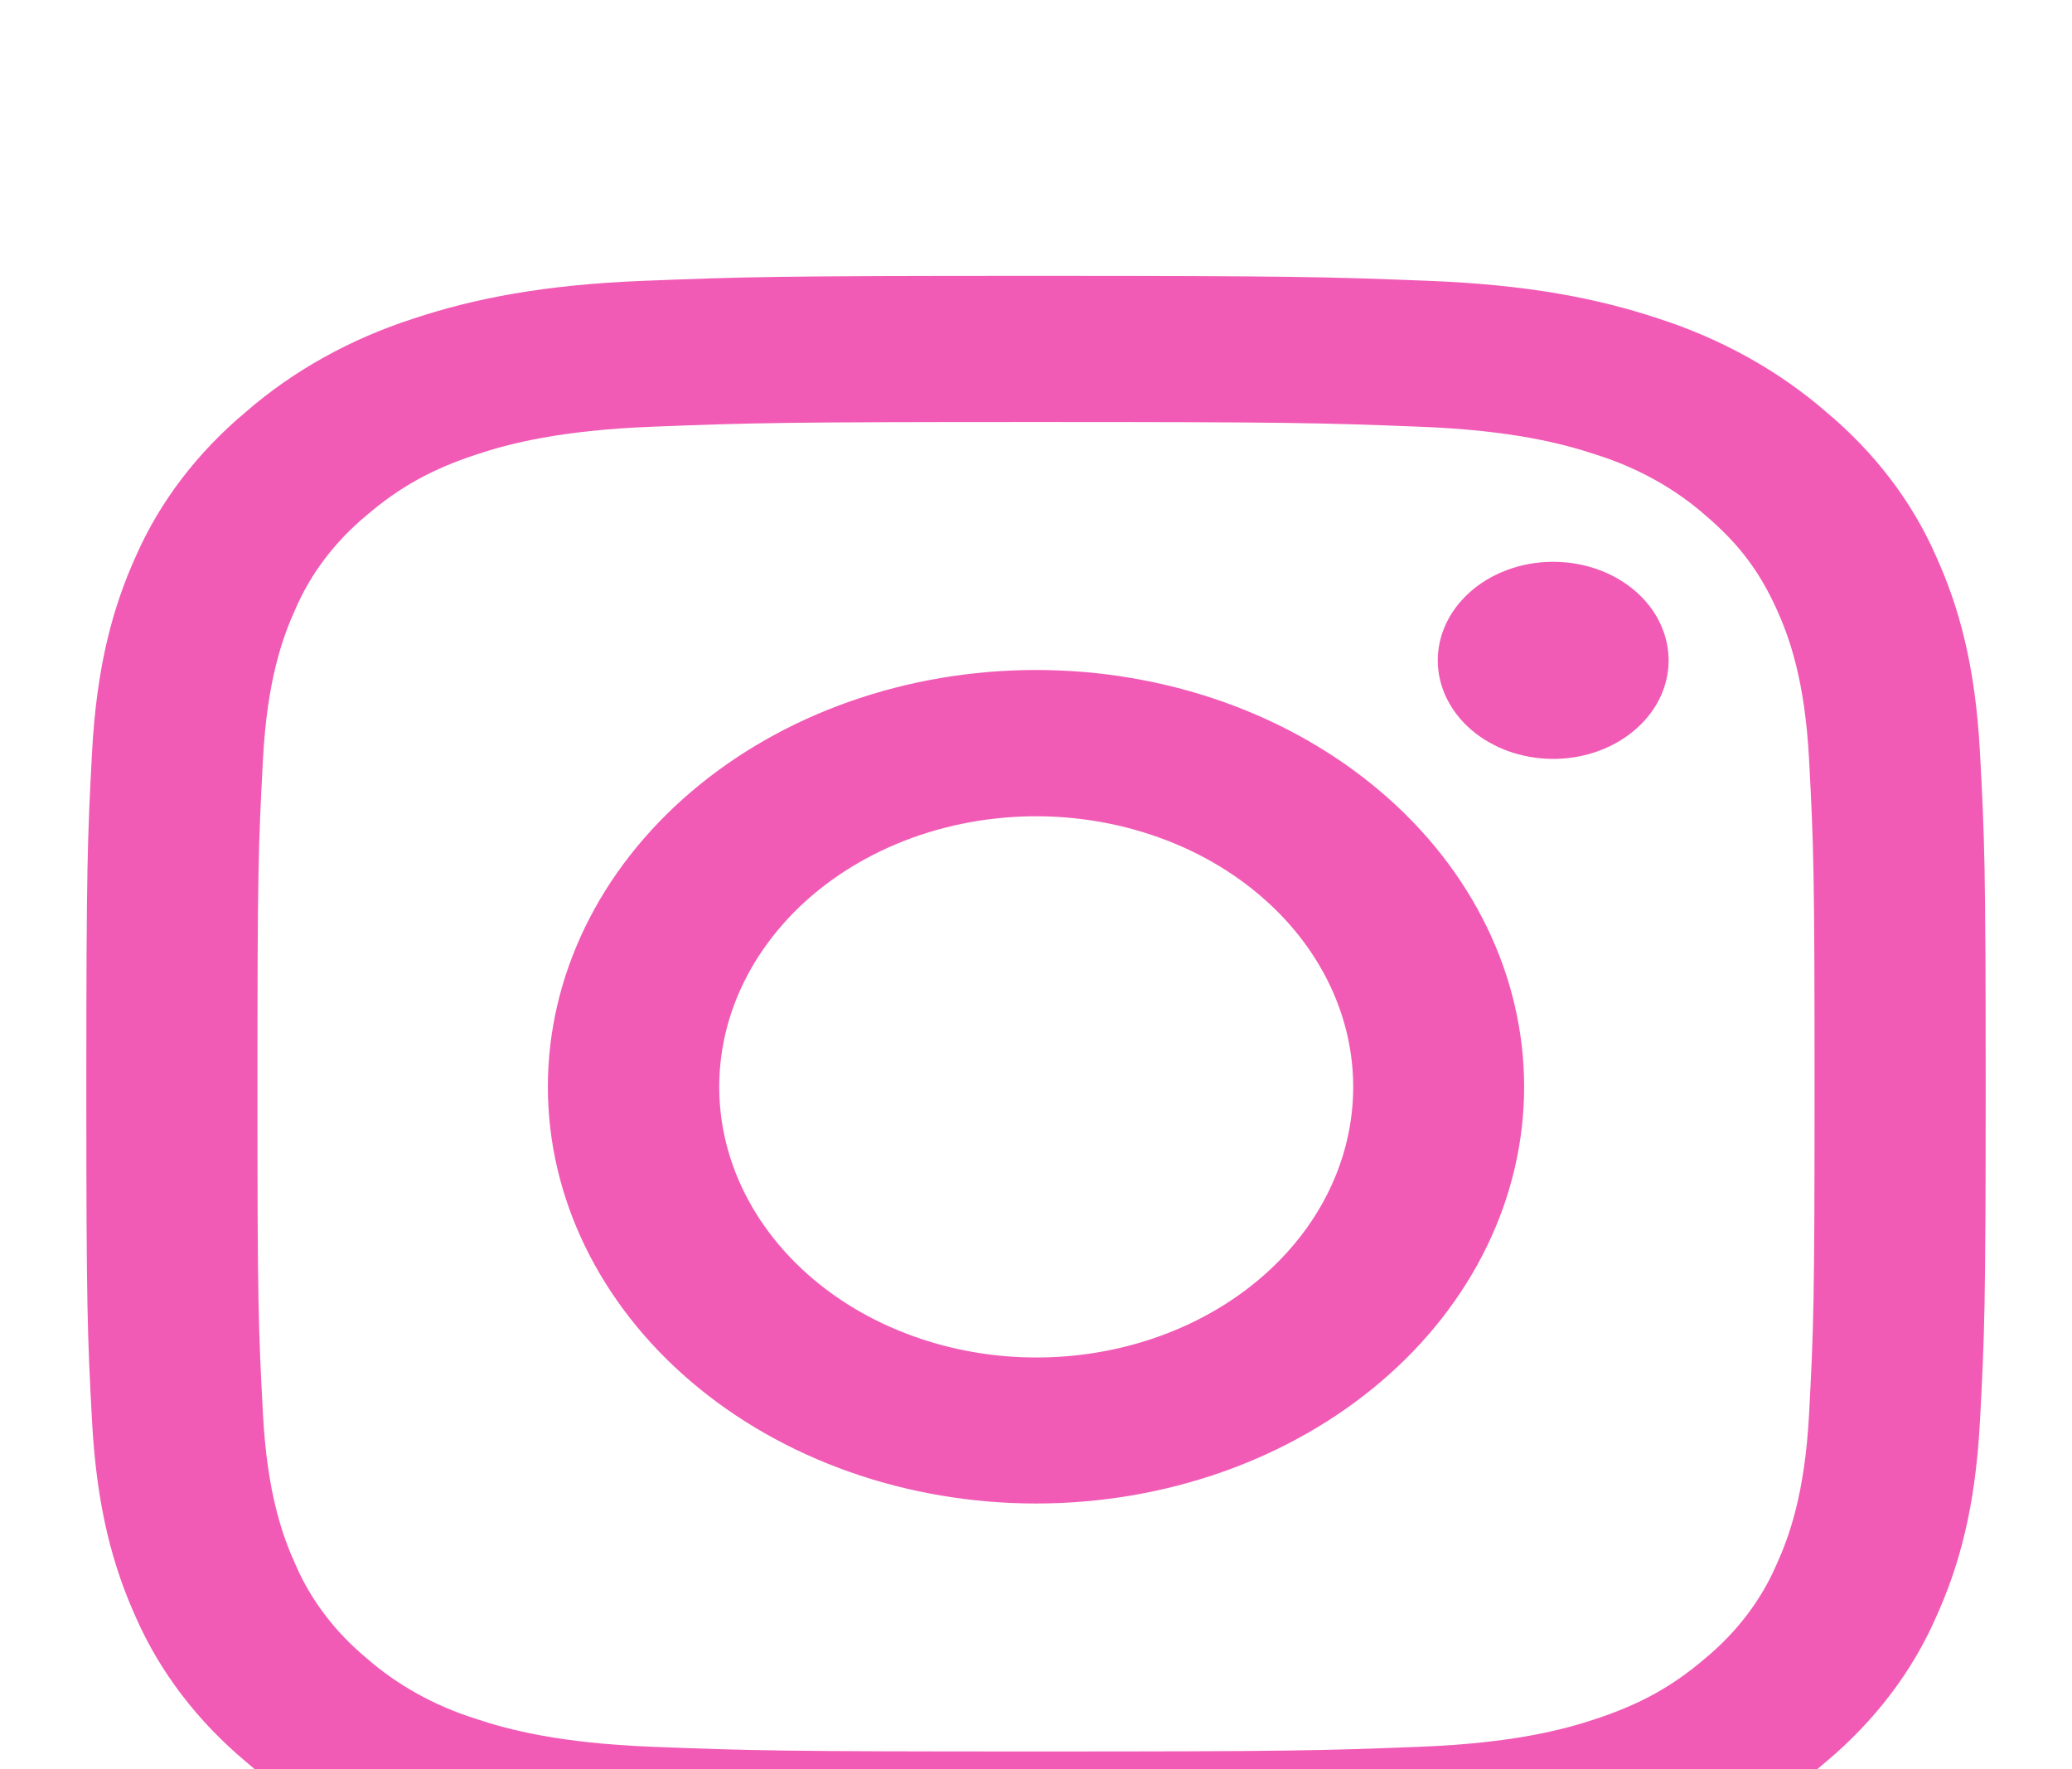 <svg width="41" height="35" viewBox="0 0 41 35" fill="none" xmlns="http://www.w3.org/2000/svg">
<g filter="url(#filter0_i_130_1139)">
<path fill-rule="evenodd" clip-rule="evenodd" d="M12.753 1.555C14.757 1.476 15.396 1.458 20.5 1.458C25.605 1.458 26.244 1.477 28.246 1.555C30.248 1.632 31.615 1.905 32.81 2.3C34.063 2.704 35.199 3.335 36.138 4.152C37.095 4.952 37.833 5.921 38.304 6.991C38.769 8.012 39.087 9.179 39.179 10.885C39.271 12.598 39.292 13.144 39.292 17.5C39.292 21.858 39.27 22.403 39.179 24.113C39.089 25.82 38.769 26.986 38.304 28.007C37.833 29.078 37.094 30.048 36.138 30.85C35.199 31.666 34.063 32.296 32.81 32.699C31.615 33.095 30.248 33.367 28.249 33.445C26.244 33.524 25.605 33.542 20.5 33.542C15.396 33.542 14.757 33.523 12.753 33.445C10.754 33.368 9.387 33.095 8.192 32.699C6.938 32.296 5.801 31.665 4.862 30.85C3.906 30.049 3.166 29.079 2.694 28.009C2.231 26.988 1.913 25.821 1.821 24.115C1.729 22.401 1.708 21.856 1.708 17.5C1.708 13.143 1.731 12.597 1.821 10.888C1.912 9.179 2.231 8.012 2.694 6.991C3.167 5.921 3.907 4.951 4.864 4.15C5.802 3.334 6.937 2.703 8.19 2.3C9.386 1.905 10.752 1.633 12.751 1.555H12.753ZM28.094 4.442C26.112 4.365 25.517 4.349 20.5 4.349C15.483 4.349 14.888 4.365 12.907 4.442C11.074 4.514 10.079 4.775 9.416 4.995C8.54 5.286 7.913 5.632 7.255 6.194C6.632 6.711 6.152 7.342 5.851 8.038C5.593 8.604 5.287 9.453 5.204 11.018C5.113 12.709 5.094 13.217 5.094 17.5C5.094 21.783 5.113 22.291 5.204 23.982C5.287 25.547 5.593 26.396 5.851 26.962C6.152 27.657 6.632 28.289 7.255 28.806C7.862 29.339 8.602 29.748 9.416 30.005C10.079 30.225 11.074 30.486 12.907 30.558C14.888 30.635 15.481 30.651 20.5 30.651C25.519 30.651 26.112 30.635 28.094 30.558C29.927 30.486 30.921 30.225 31.584 30.005C32.46 29.713 33.087 29.368 33.745 28.806C34.368 28.289 34.849 27.657 35.149 26.962C35.407 26.396 35.713 25.547 35.797 23.982C35.887 22.291 35.906 21.783 35.906 17.5C35.906 13.217 35.887 12.709 35.797 11.018C35.713 9.453 35.407 8.604 35.149 8.038C34.807 7.29 34.403 6.755 33.745 6.194C33.138 5.661 32.4 5.252 31.584 4.995C30.921 4.775 29.927 4.514 28.094 4.442ZM18.1 22.445C19.44 22.922 20.933 22.986 22.323 22.627C23.713 22.268 24.913 21.509 25.72 20.478C26.527 19.448 26.889 18.21 26.746 16.977C26.602 15.743 25.962 14.591 24.933 13.716C24.278 13.156 23.485 12.728 22.612 12.462C21.739 12.195 20.808 12.097 19.886 12.175C18.964 12.253 18.073 12.504 17.278 12.911C16.483 13.318 15.803 13.87 15.289 14.528C14.774 15.185 14.436 15.933 14.3 16.715C14.164 17.498 14.232 18.297 14.501 19.054C14.77 19.811 15.232 20.508 15.855 21.094C16.477 21.681 17.244 22.142 18.1 22.445ZM13.67 11.67C14.567 10.904 15.632 10.296 16.804 9.882C17.976 9.468 19.232 9.255 20.5 9.255C21.769 9.255 23.025 9.468 24.197 9.882C25.368 10.296 26.433 10.904 27.33 11.67C28.227 12.435 28.939 13.344 29.424 14.345C29.909 15.345 30.159 16.417 30.159 17.5C30.159 18.583 29.909 19.655 29.424 20.655C28.939 21.656 28.227 22.565 27.33 23.33C25.519 24.877 23.062 25.745 20.5 25.745C17.938 25.745 15.482 24.877 13.67 23.33C11.859 21.784 10.841 19.687 10.841 17.5C10.841 15.313 11.859 13.216 13.67 11.67ZM32.301 10.482C32.524 10.303 32.702 10.088 32.825 9.85C32.948 9.611 33.013 9.353 33.018 9.093C33.022 8.832 32.965 8.573 32.85 8.331C32.736 8.089 32.565 7.87 32.349 7.685C32.133 7.501 31.876 7.355 31.593 7.257C31.31 7.159 31.006 7.111 30.701 7.115C30.395 7.118 30.094 7.174 29.814 7.28C29.534 7.385 29.282 7.536 29.073 7.726C28.665 8.095 28.442 8.585 28.45 9.093C28.459 9.6 28.699 10.084 29.119 10.443C29.539 10.802 30.107 11.006 30.701 11.014C31.295 11.021 31.869 10.831 32.301 10.482Z" fill="#F15BB5"/>
</g>
<defs>
<filter id="filter0_i_130_1139" x="0" y="0" width="41" height="39" filterUnits="userSpaceOnUse" color-interpolation-filters="sRGB">
<feFlood flood-opacity="0" result="BackgroundImageFix"/>
<feBlend mode="normal" in="SourceGraphic" in2="BackgroundImageFix" result="shape"/>
<feColorMatrix in="SourceAlpha" type="matrix" values="0 0 0 0 0 0 0 0 0 0 0 0 0 0 0 0 0 0 127 0" result="hardAlpha"/>
<feOffset dy="4"/>
<feGaussianBlur stdDeviation="7.5"/>
<feComposite in2="hardAlpha" operator="arithmetic" k2="-1" k3="1"/>
<feColorMatrix type="matrix" values="0 0 0 0 0 0 0 0 0 0 0 0 0 0 0 0 0 0 0.2 0"/>
<feBlend mode="normal" in2="shape" result="effect1_innerShadow_130_1139"/>
</filter>
</defs>
</svg>
